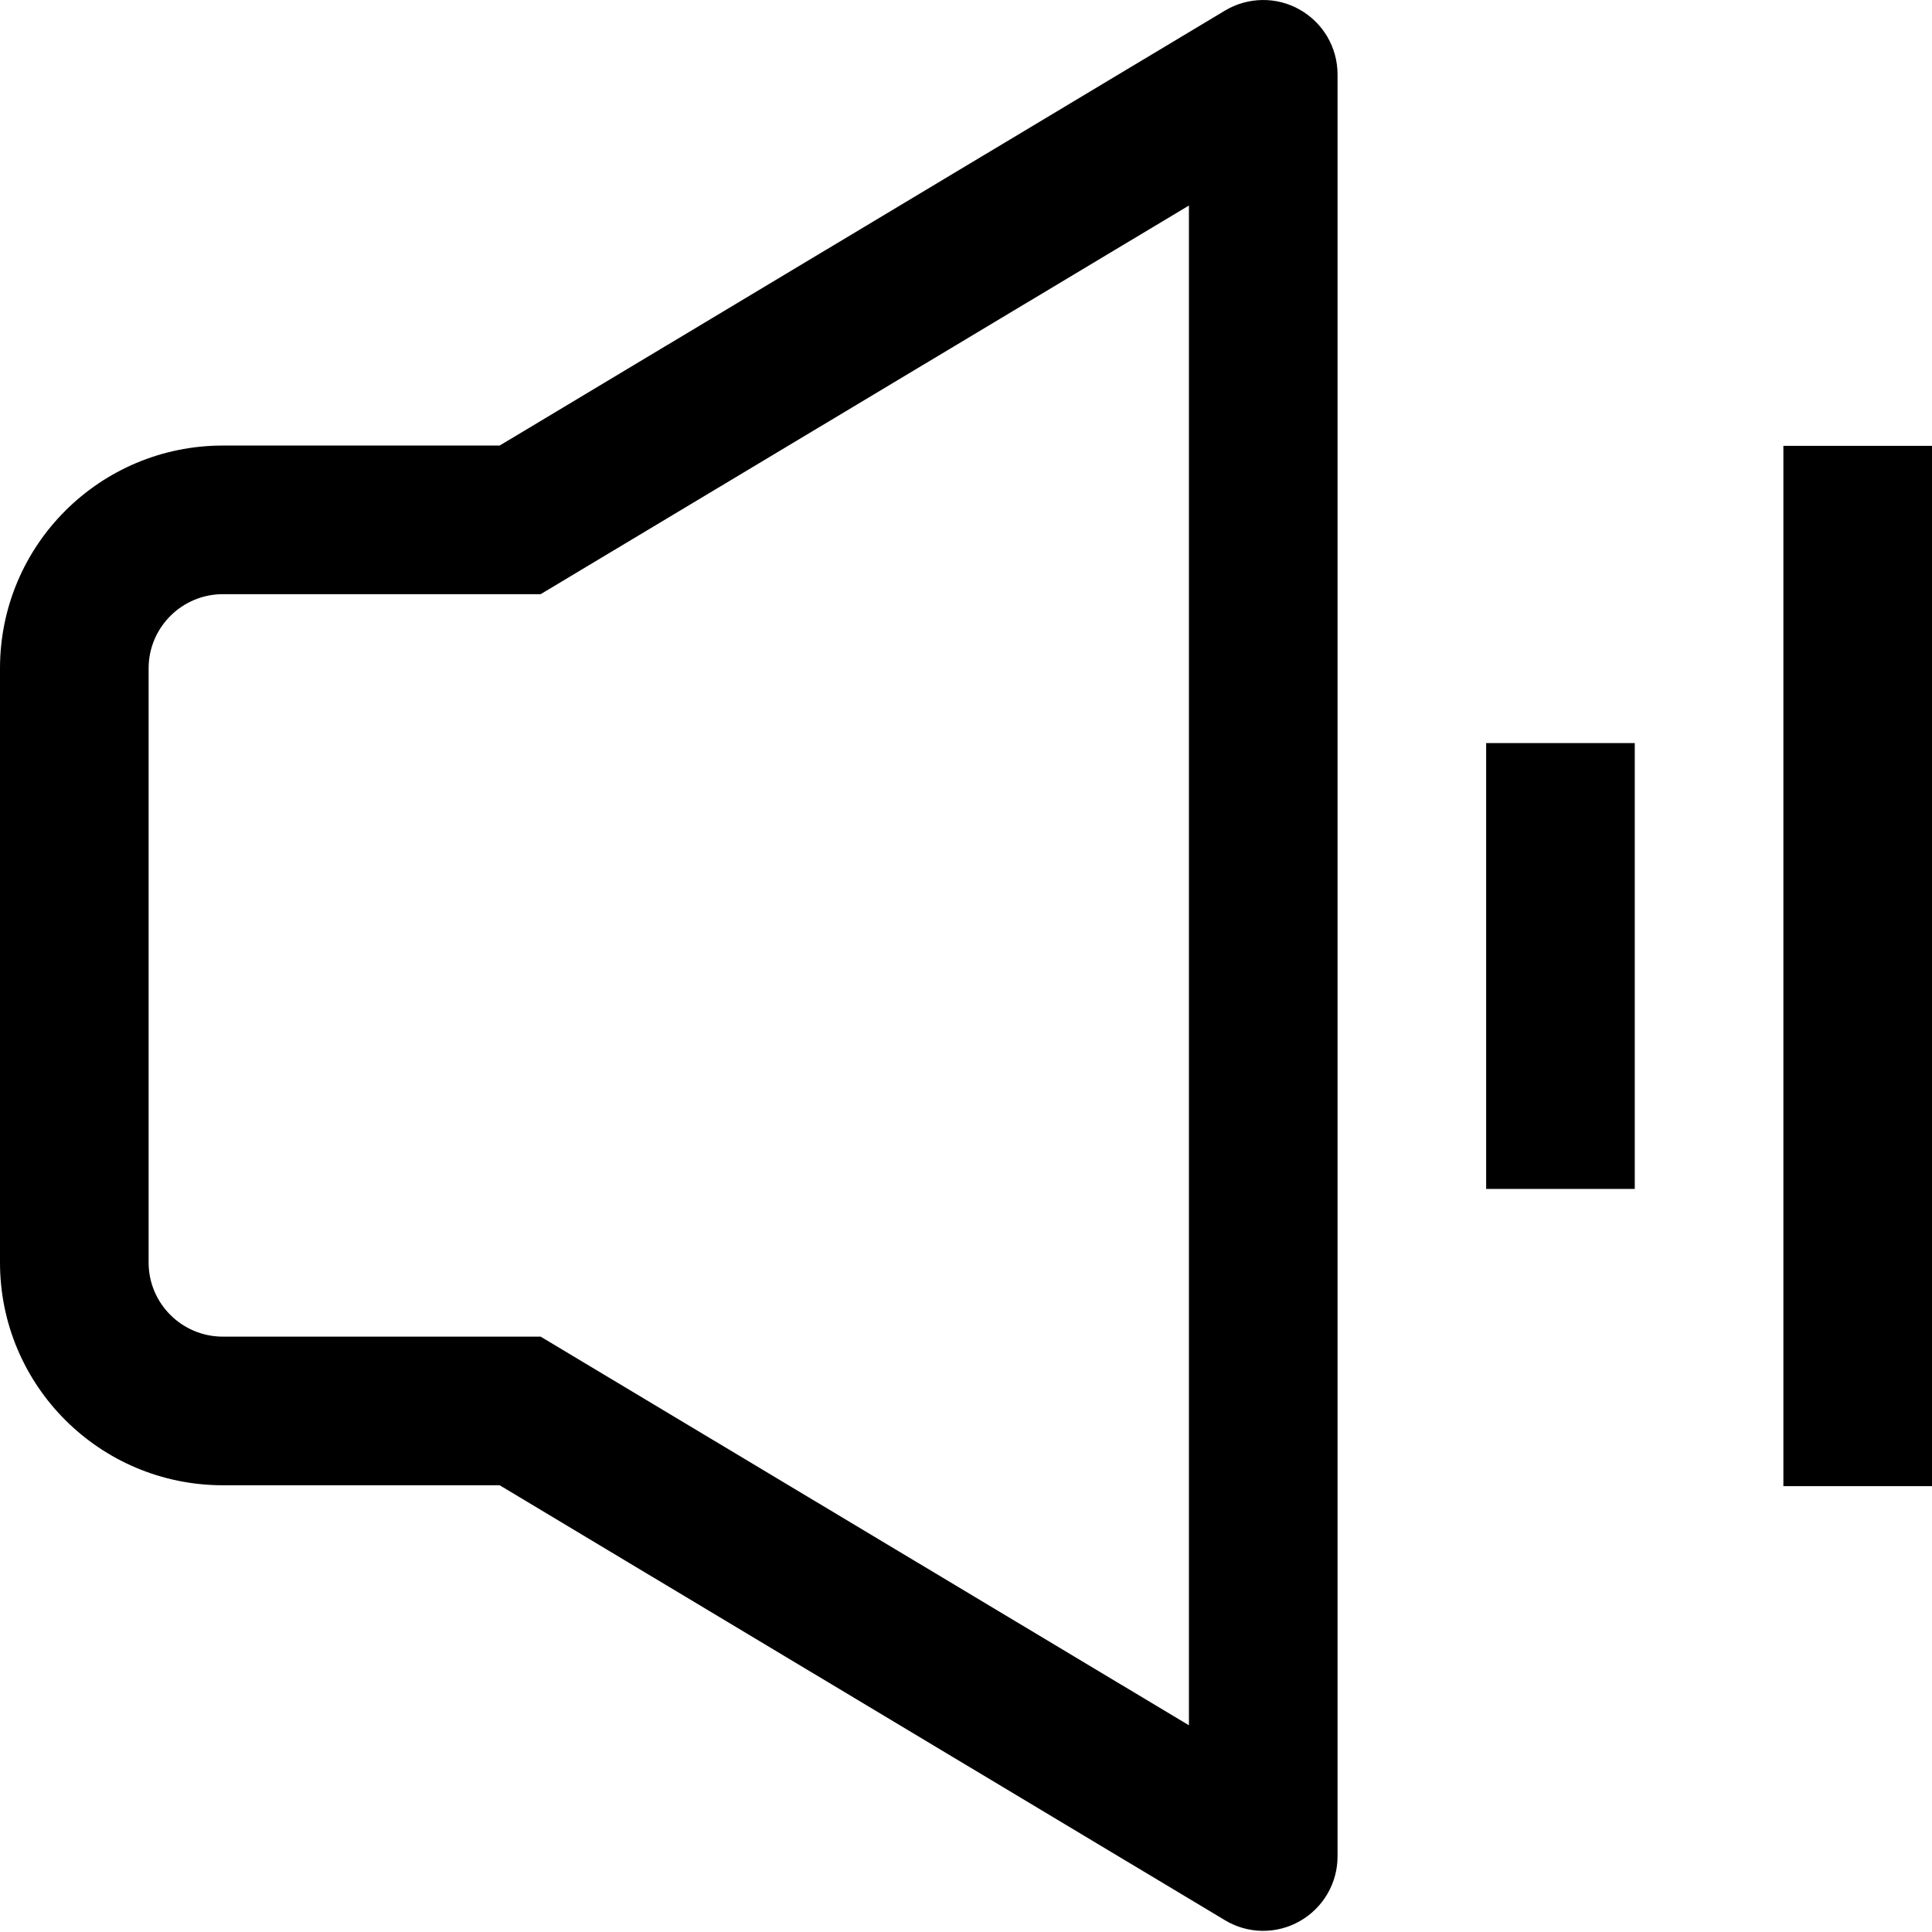 <svg width="13" height="13" viewBox="0 0 13 13" fill="none" xmlns="http://www.w3.org/2000/svg">
<path fill-rule="evenodd" clip-rule="evenodd" d="M8.746 0.065C8.903 0.154 9 0.32 9 0.5V12.492C9 12.672 8.903 12.838 8.746 12.927C8.59 13.016 8.397 13.014 8.243 12.921L3.362 9.994H1.5C0.672 9.994 0 9.324 0 8.495V4.497C0 3.668 0.672 2.998 1.5 2.998H3.362L8.243 0.071C8.397 -0.021 8.59 -0.024 8.746 0.065ZM8 1.383L3.638 3.998H1.5C1.224 3.998 1 4.222 1 4.497V8.495C1 8.771 1.224 8.994 1.5 8.994H3.638L8 11.609V1.383ZM12 10V3H13V10H12ZM10 8V5H11V8H10Z" fill="black"/>
</svg>
